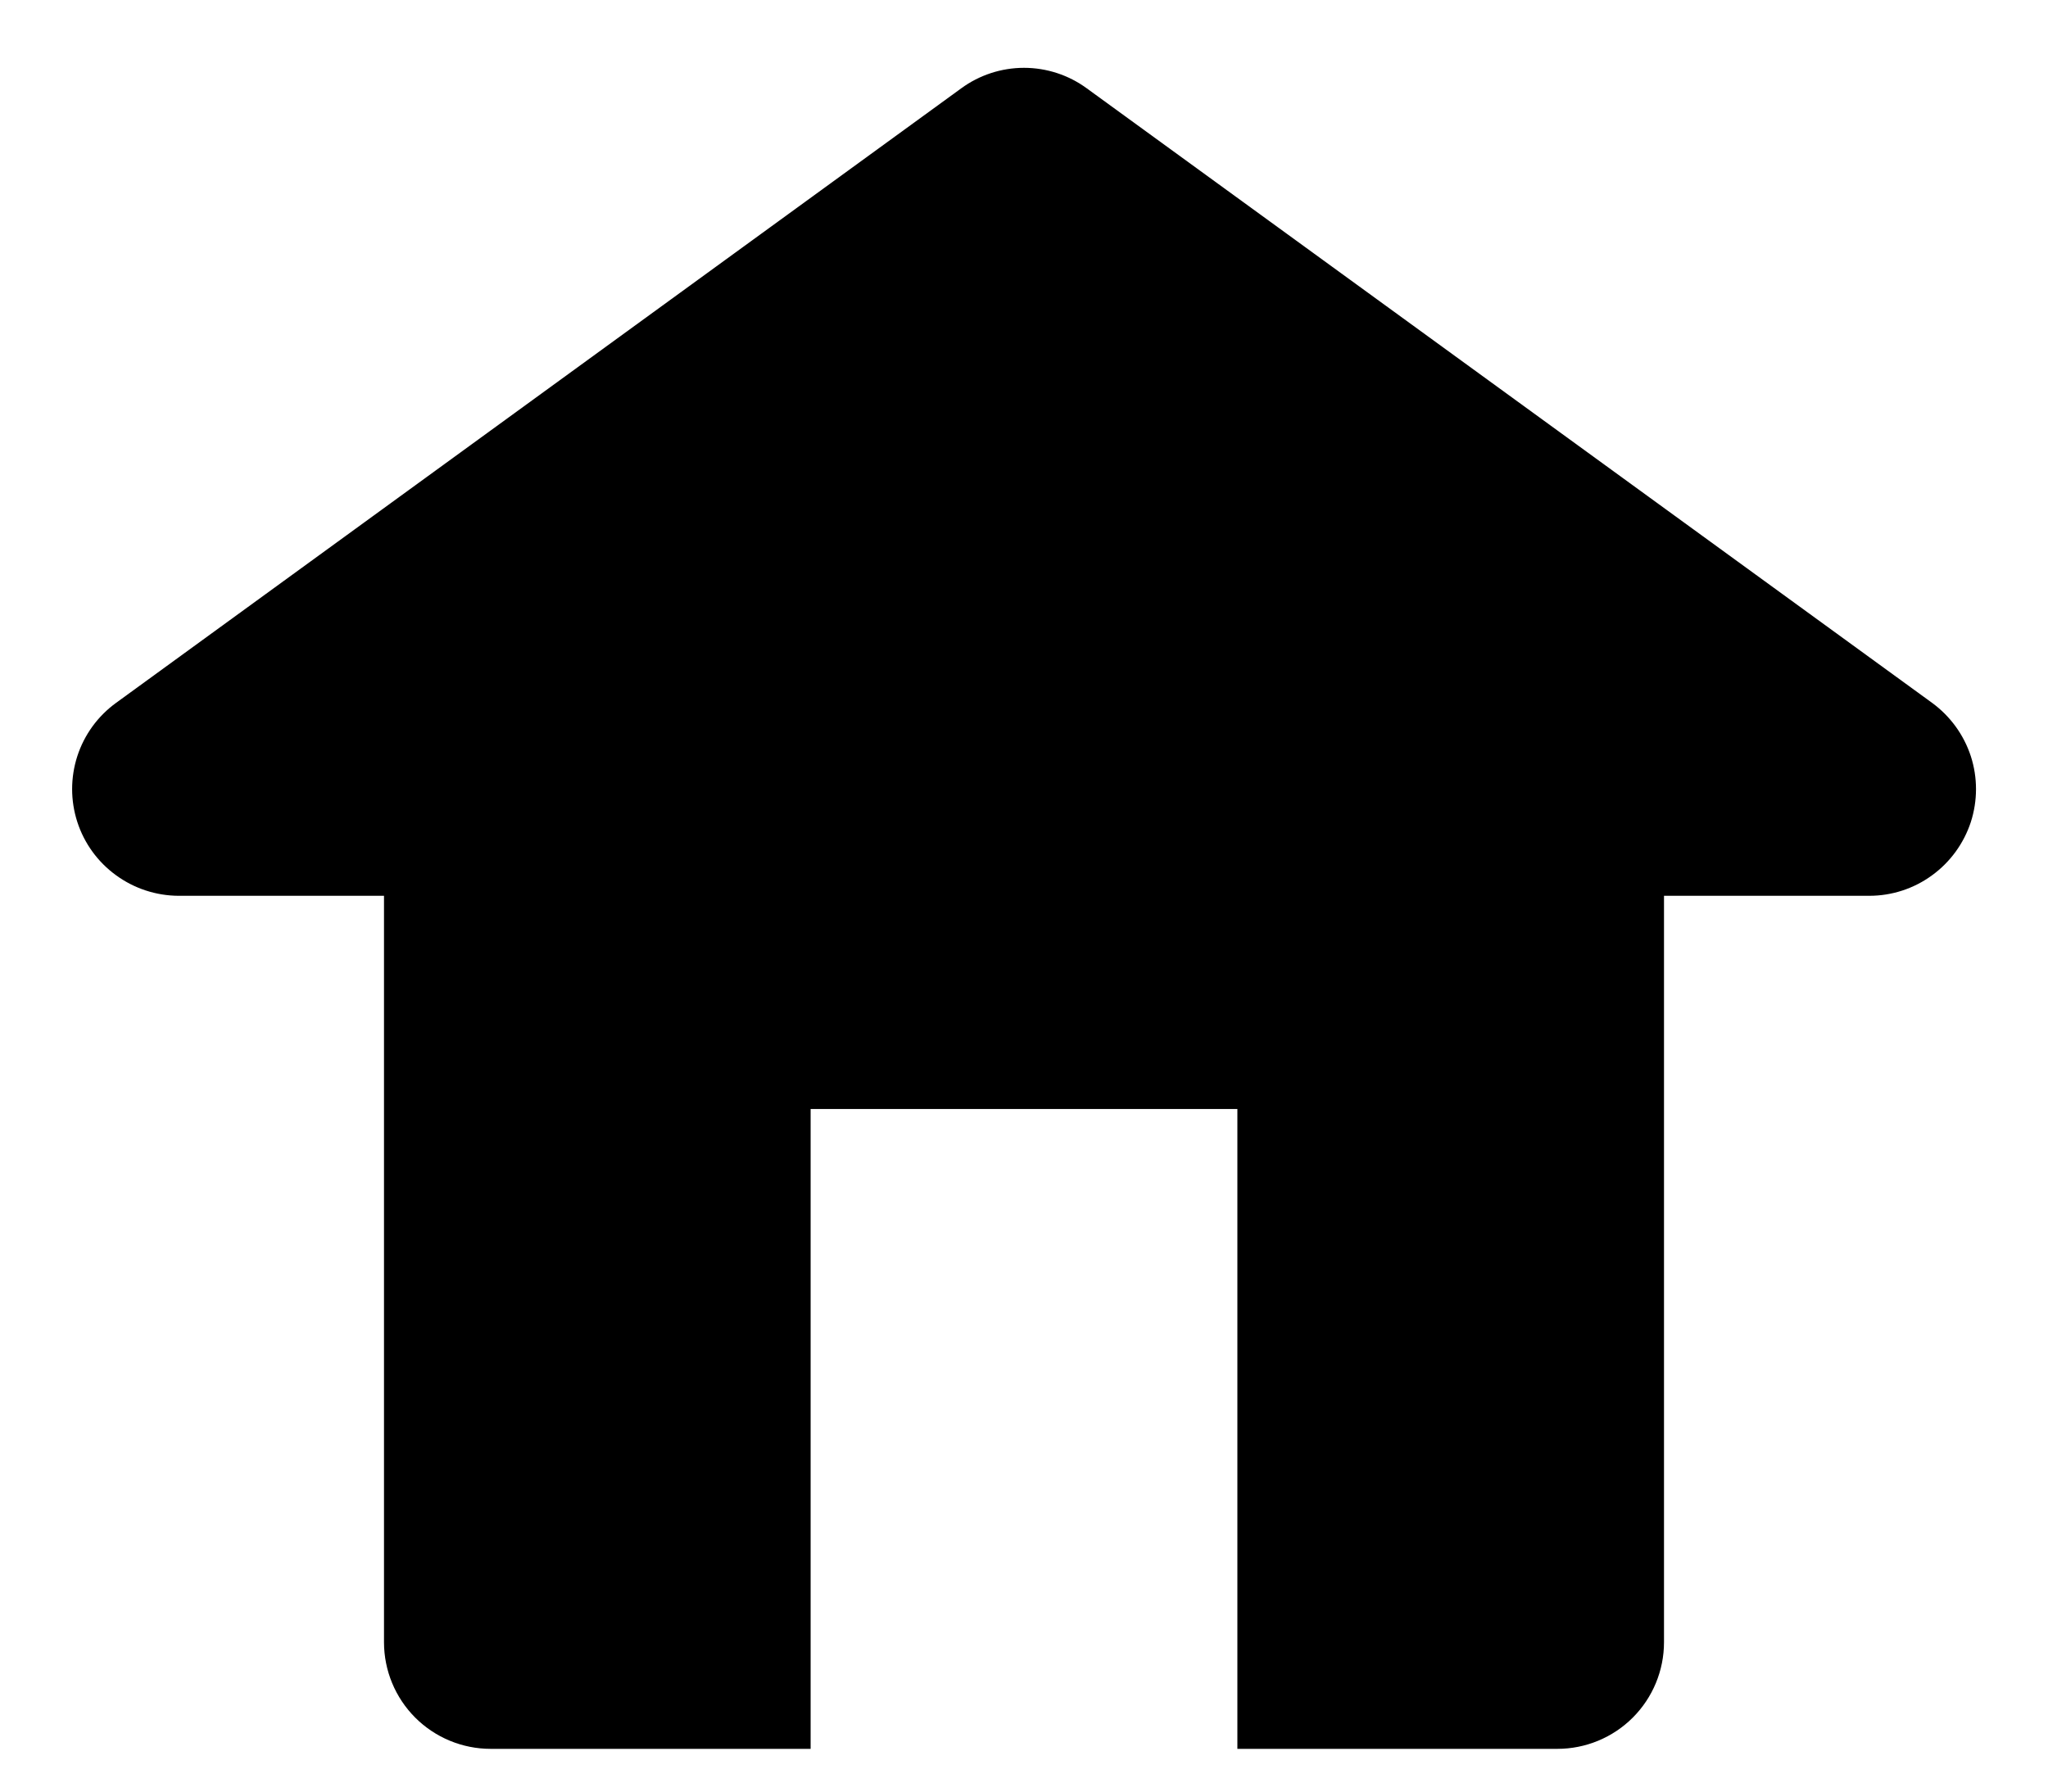 <svg width="16" height="14" viewBox="0 0 16 14" fill="none" xmlns="http://www.w3.org/2000/svg">
<path d="M13 7H14.604C14.78 7 14.952 6.944 15.094 6.84C15.236 6.737 15.342 6.591 15.397 6.424C15.451 6.256 15.451 6.076 15.397 5.909C15.342 5.741 15.236 5.596 15.094 5.492L8.49 0.69C8.348 0.586 8.176 0.53 8 0.53C7.824 0.53 7.652 0.586 7.51 0.69L0.906 5.493C0.764 5.596 0.658 5.742 0.604 5.909C0.55 6.076 0.55 6.256 0.604 6.423C0.658 6.59 0.764 6.736 0.906 6.839C1.048 6.943 1.219 6.999 1.394 7H3V12.833C3 13.054 3.088 13.266 3.244 13.422C3.4 13.578 3.612 13.666 3.833 13.666H6.333V8.666H9.667V13.666H12.167C12.388 13.666 12.6 13.578 12.756 13.422C12.912 13.266 13 13.054 13 12.833V7Z" fill="black"/>
</svg>
